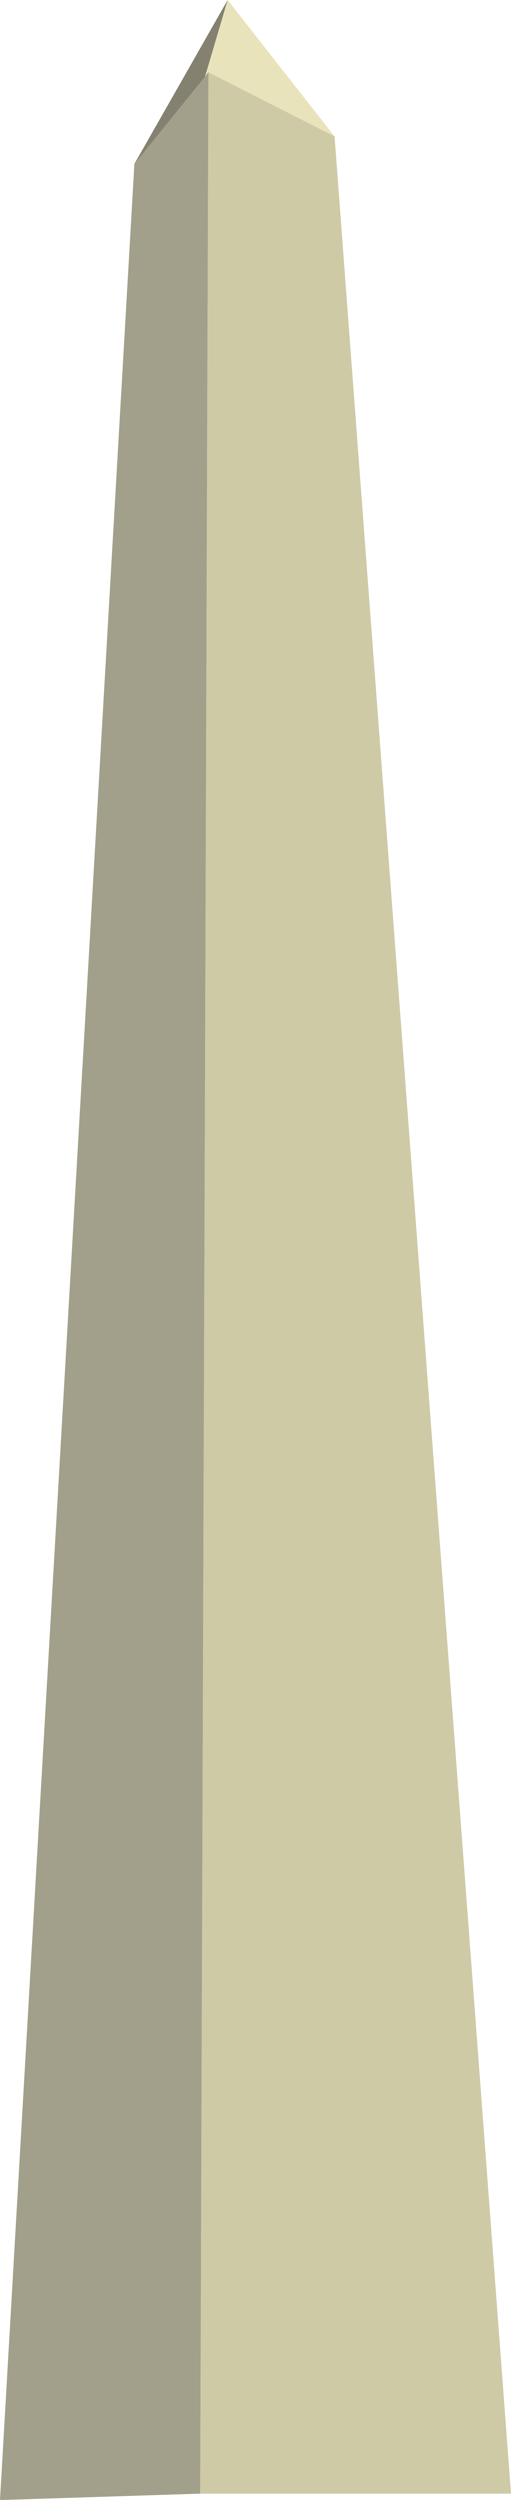 <?xml version="1.0" encoding="utf-8"?>
<!-- Generator: Adobe Illustrator 21.1.0, SVG Export Plug-In . SVG Version: 6.00 Build 0)  -->
<svg version="1.1" id="Layer_1" xmlns="http://www.w3.org/2000/svg" xmlns:xlink="http://www.w3.org/1999/xlink" x="0px" y="0px"
	 viewBox="0 0 55.9 273" style="enable-background:new 0 0 55.9 273;" xml:space="preserve">
<style type="text/css">
	.st0{fill:#848170;}
	.st1{fill:#E8E3BA;}
	.st2{fill:#CECAA6;}
	.st3{fill:#A2A08A;}
</style>
<g id="Layer_1_1_">
</g>
<g id="Layer_2">
	<g>
		<polygon class="st0" points="14.7,17.9 24.9,0 23.3,10.9 16.6,21.4 		"/>
		<polygon class="st1" points="36.6,14.9 24.9,0 22.3,8.8 21.9,13.1 34,19.1 		"/>
		<polygon class="st2" points="55.9,272.3 36.6,14.9 22.8,7.9 21.9,272.3 		"/>
		<polygon class="st3" points="0,273 14.7,17.9 22.8,7.9 21.9,272.3 		"/>
	</g>
</g>
</svg>
